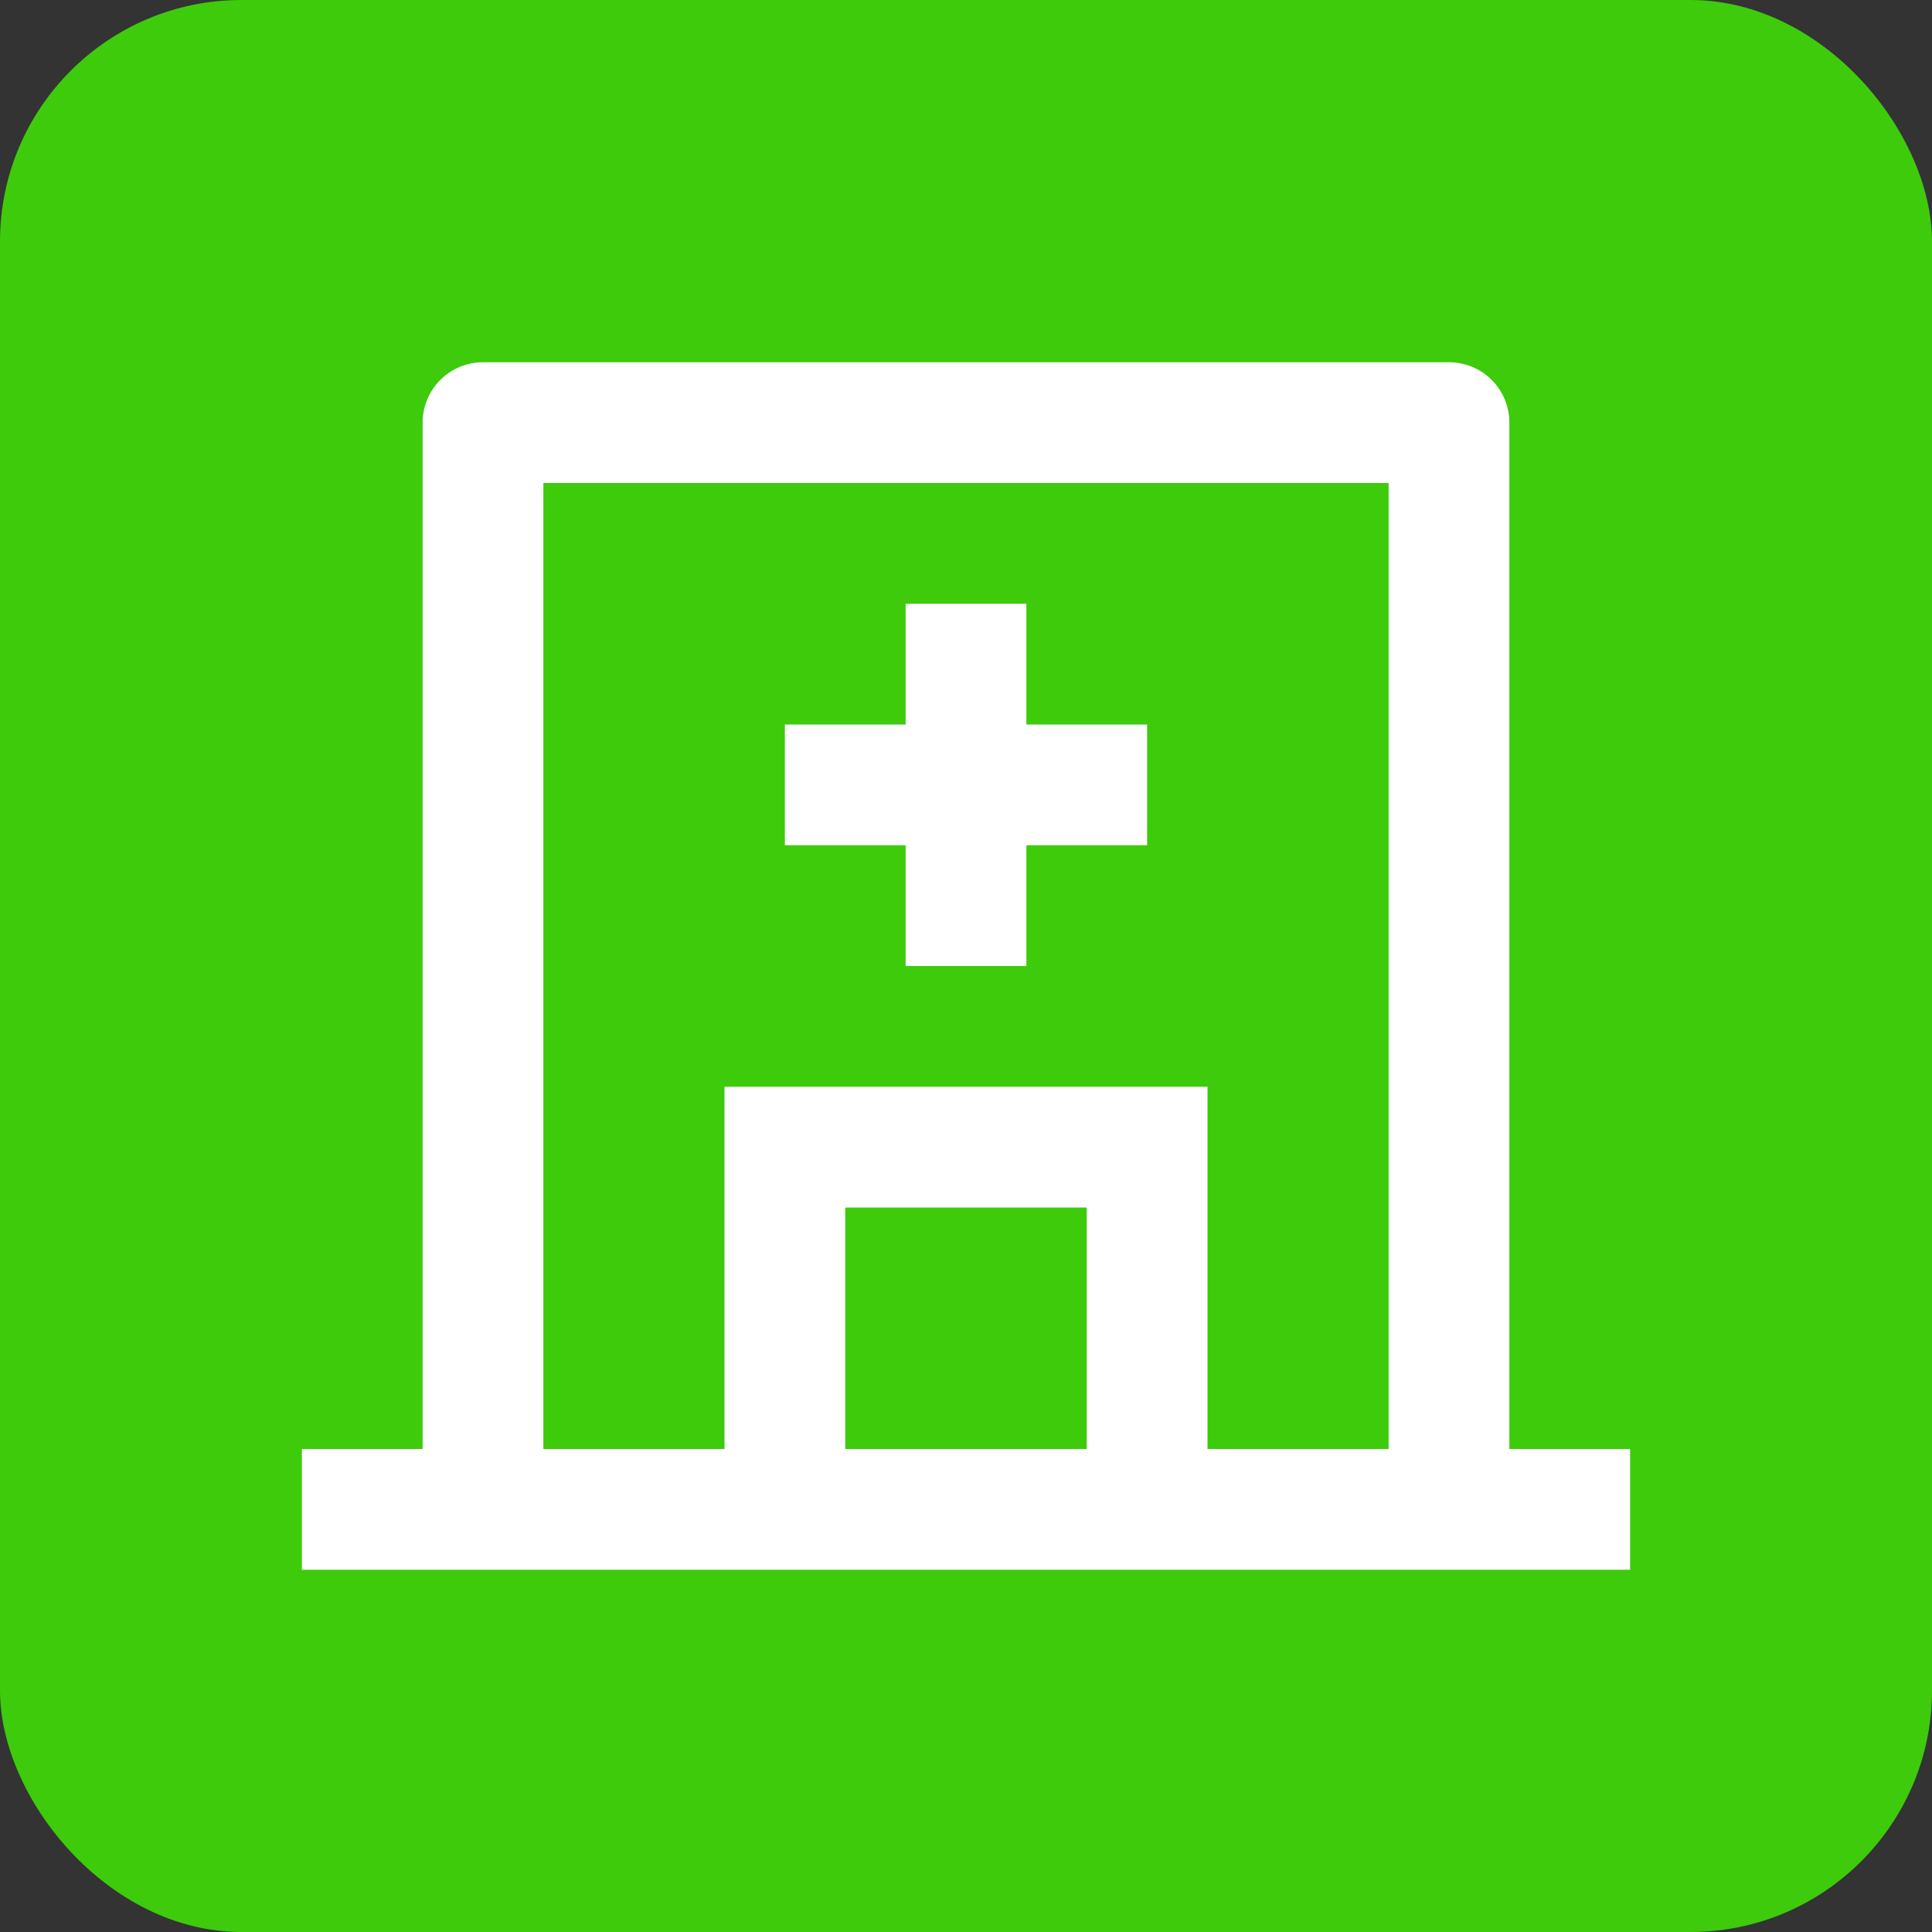 <svg width="32" height="32" viewBox="0 0 32 32" fill="none" xmlns="http://www.w3.org/2000/svg">
<rect x="0" y="0" width="32" height="32" fill="#333333" stroke="none"/>
<rect width="32" height="32" rx="4" fill="#3ECB0C"/>
<path d="M12 24V18H20V24H23V8H9V24H12ZM14 24H18V20H14V24ZM25 24H27V26H5V24H7V7C7 6.735 7.105 6.48 7.293 6.293C7.48 6.105 7.735 6 8 6H24C24.265 6 24.52 6.105 24.707 6.293C24.895 6.48 25 6.735 25 7V24ZM15 12V10H17V12H19V14H17V16H15V14H13V12H15Z" fill="white"/>
</svg>
